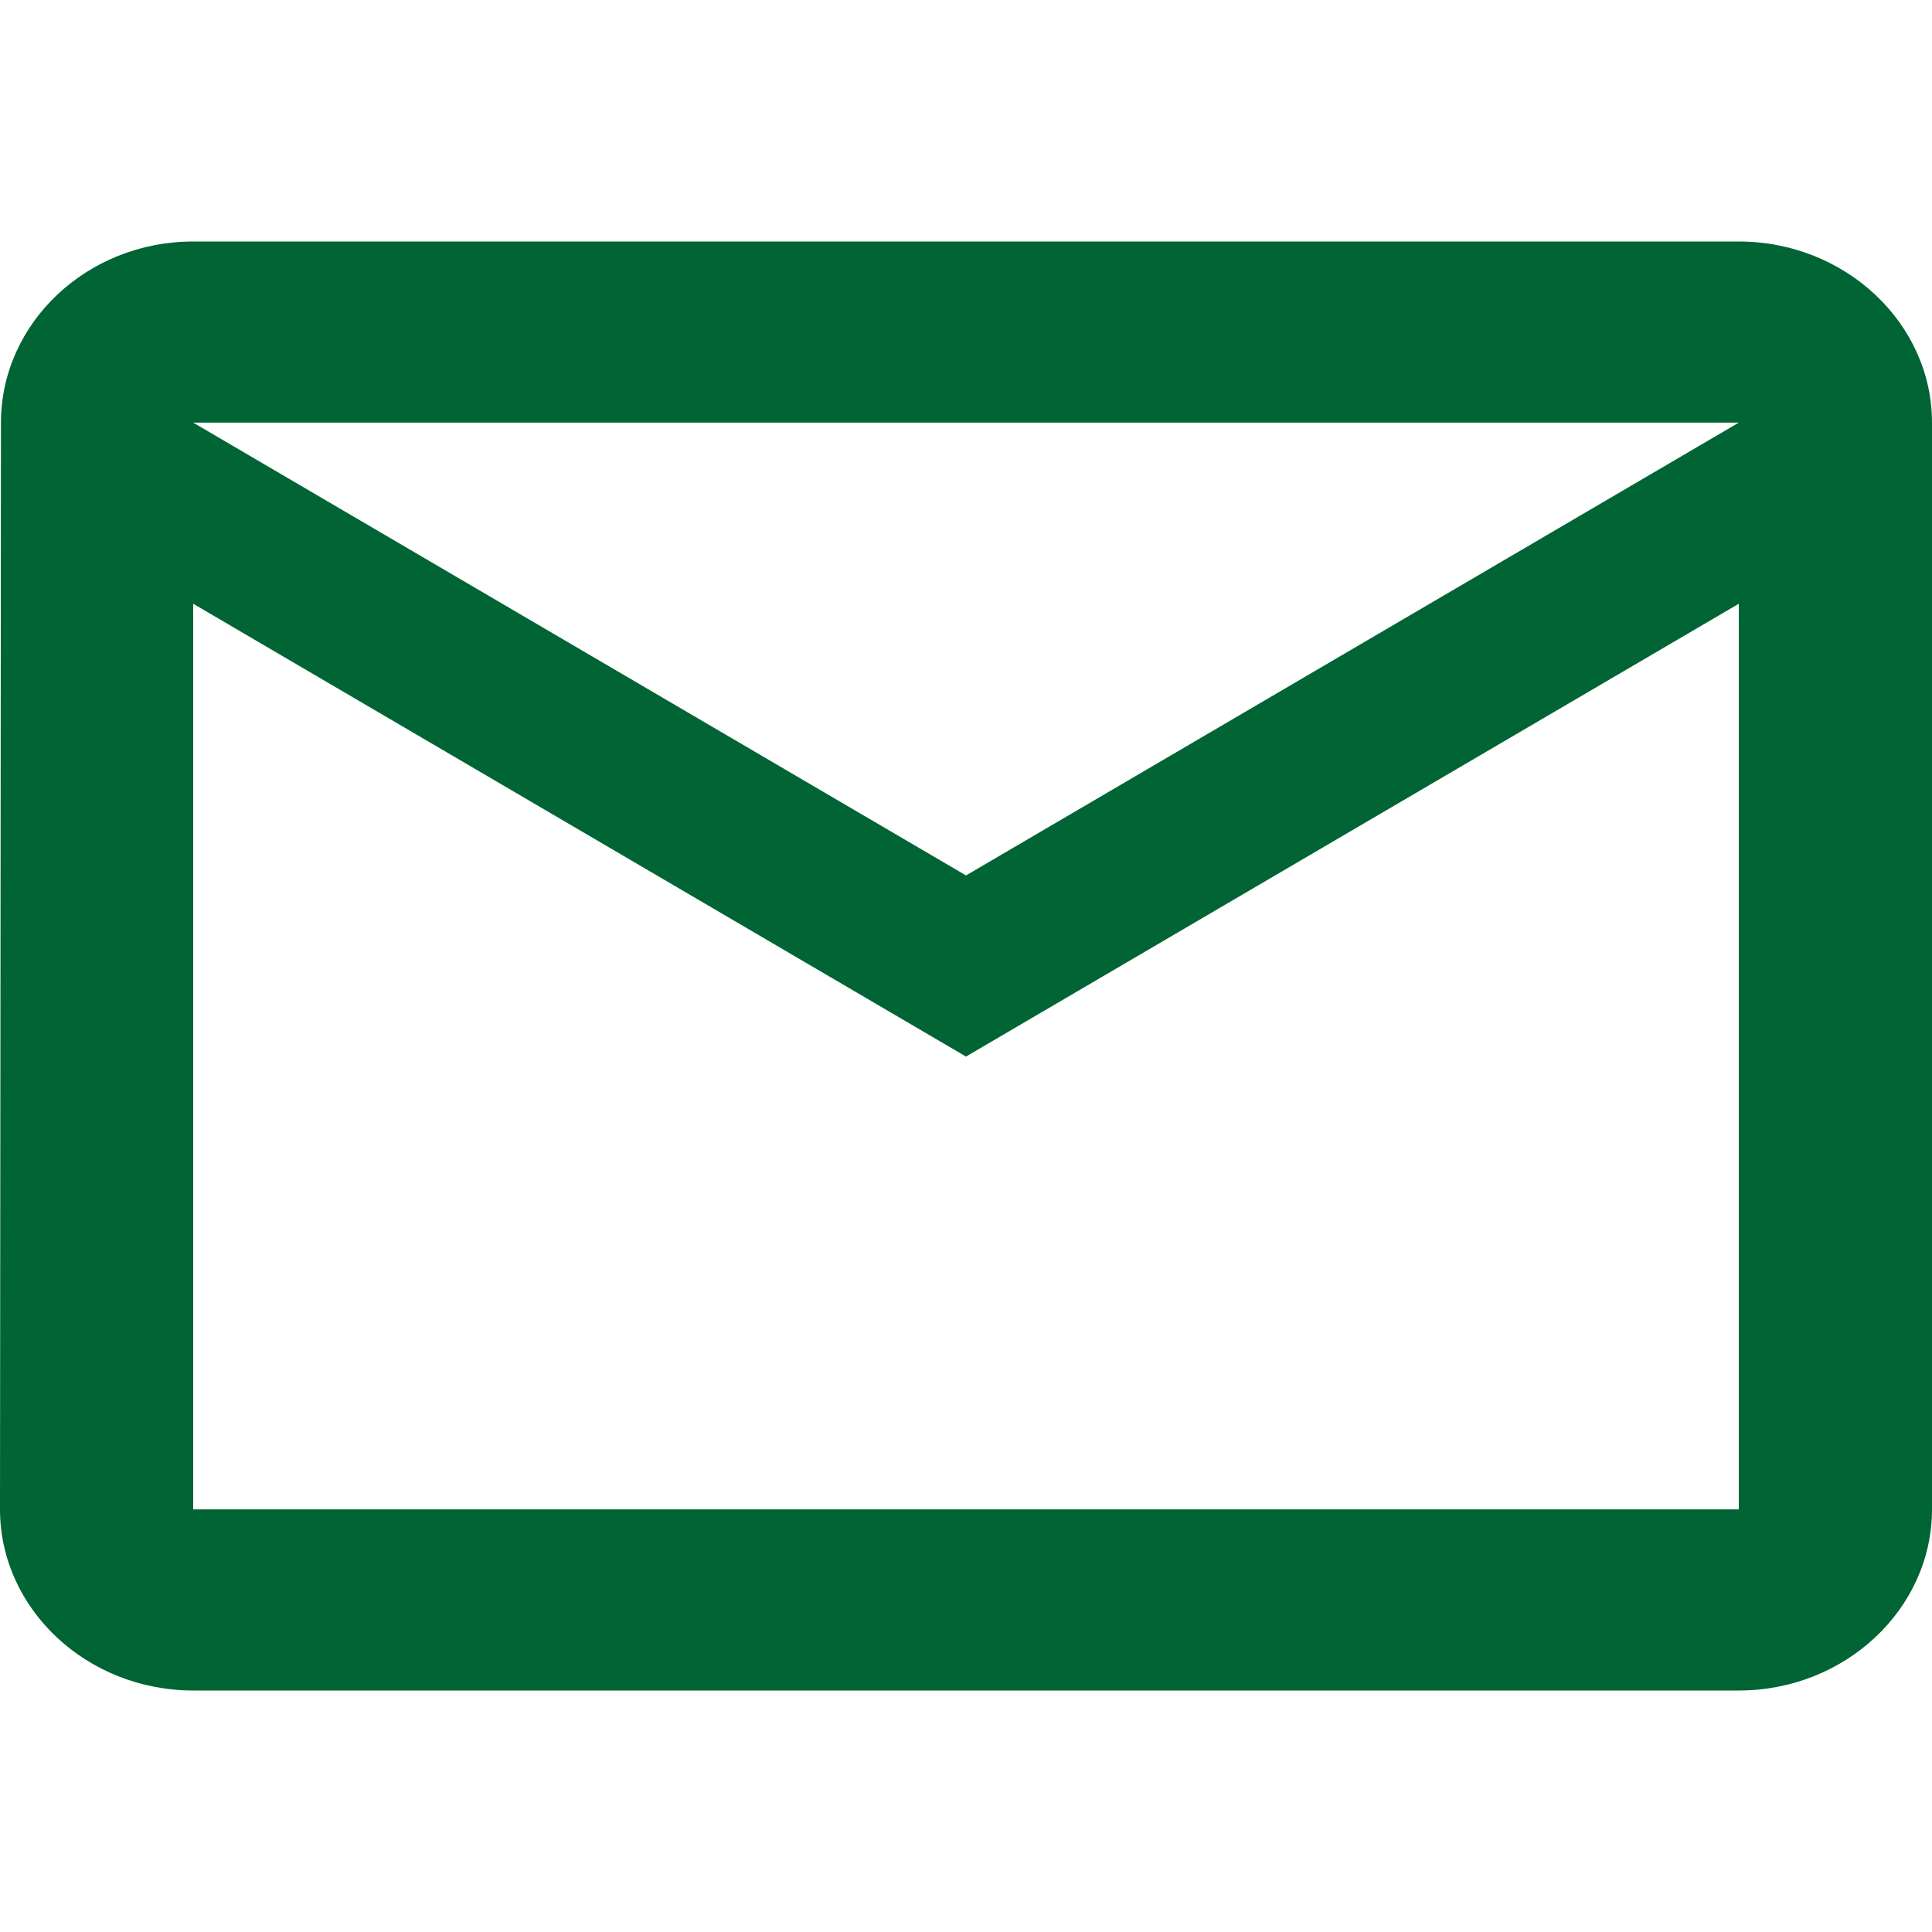 <svg width="24" height="24" viewBox="0 0 24 24" fill="none" xmlns="http://www.w3.org/2000/svg">
<path d="M21.6 3H2.4C1.08 3 0.012 4.013 0.012 5.25L0 18.75C0 19.988 1.08 21 2.4 21H21.6C22.92 21 24 19.988 24 18.75V5.25C24 4.013 22.92 3 21.6 3ZM21.6 18.75H2.4V7.5L12 13.125L21.6 7.5V18.75ZM12 10.875L2.4 5.25H21.6L12 10.875Z" fill="#006434"/>
</svg>
